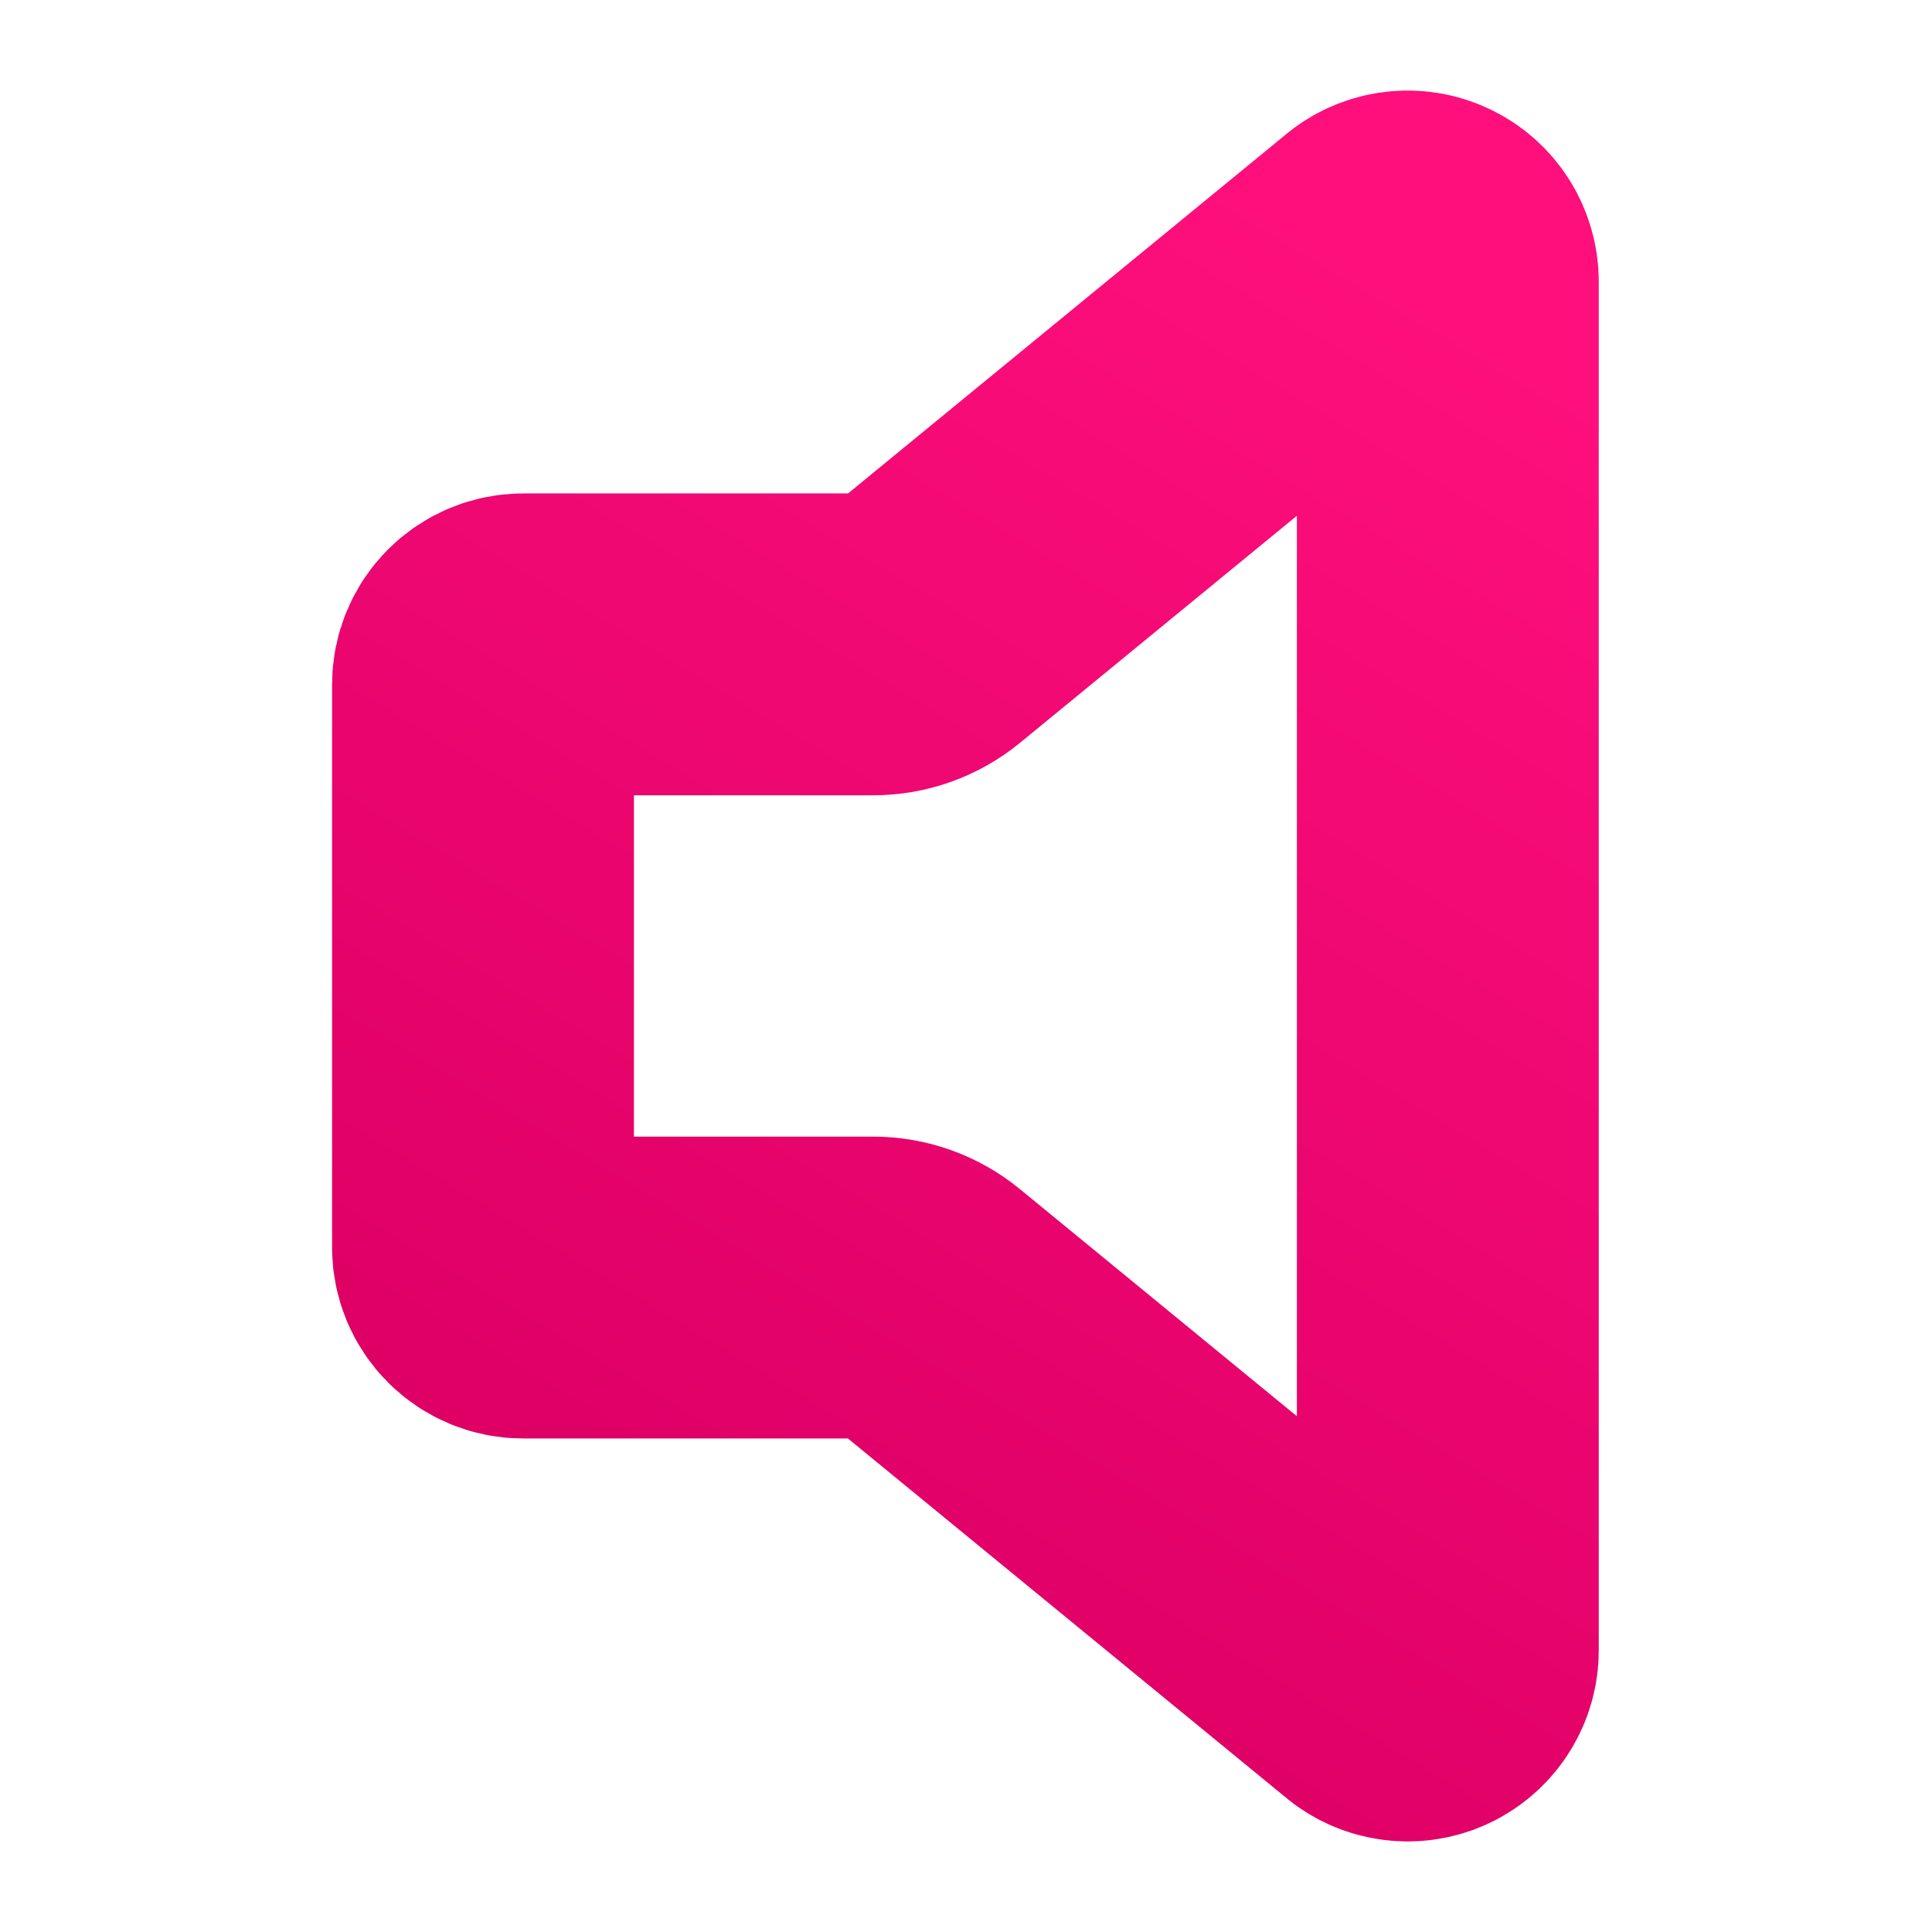 <svg width="64" height="64" viewBox="0 0 64 64" fill="none" xmlns="http://www.w3.org/2000/svg">
<path d="M28.926 21.345H17.332C16.979 21.345 16.64 21.485 16.39 21.735C16.14 21.985 16 22.323 16 22.676V41.32C16 41.673 16.14 42.012 16.39 42.262C16.64 42.512 16.979 42.652 17.332 42.652H28.926C29.541 42.652 30.138 42.866 30.614 43.256L45.84 55.741C46.039 55.887 46.274 55.975 46.52 55.995C46.765 56.016 47.012 55.968 47.232 55.856C47.451 55.744 47.636 55.574 47.765 55.364C47.894 55.154 47.962 54.912 47.961 54.666V9.331C47.961 9.085 47.892 8.843 47.764 8.634C47.635 8.424 47.45 8.254 47.23 8.143C47.01 8.032 46.764 7.984 46.519 8.005C46.273 8.025 46.039 8.113 45.84 8.259L30.614 20.744C30.137 21.133 29.541 21.345 28.926 21.345Z" stroke="url(#paint0_linear_621_178)" stroke-width="10" stroke-linecap="round" stroke-linejoin="round"/>
<defs>
<linearGradient id="paint0_linear_621_178" x1="46.881" y1="9.372" x2="22.887" y2="49.488" gradientUnits="userSpaceOnUse">
<stop stop-color="#FE0F7C"/>
<stop offset="1" stop-color="#DF0066"/>
</linearGradient>
</defs>
</svg>

